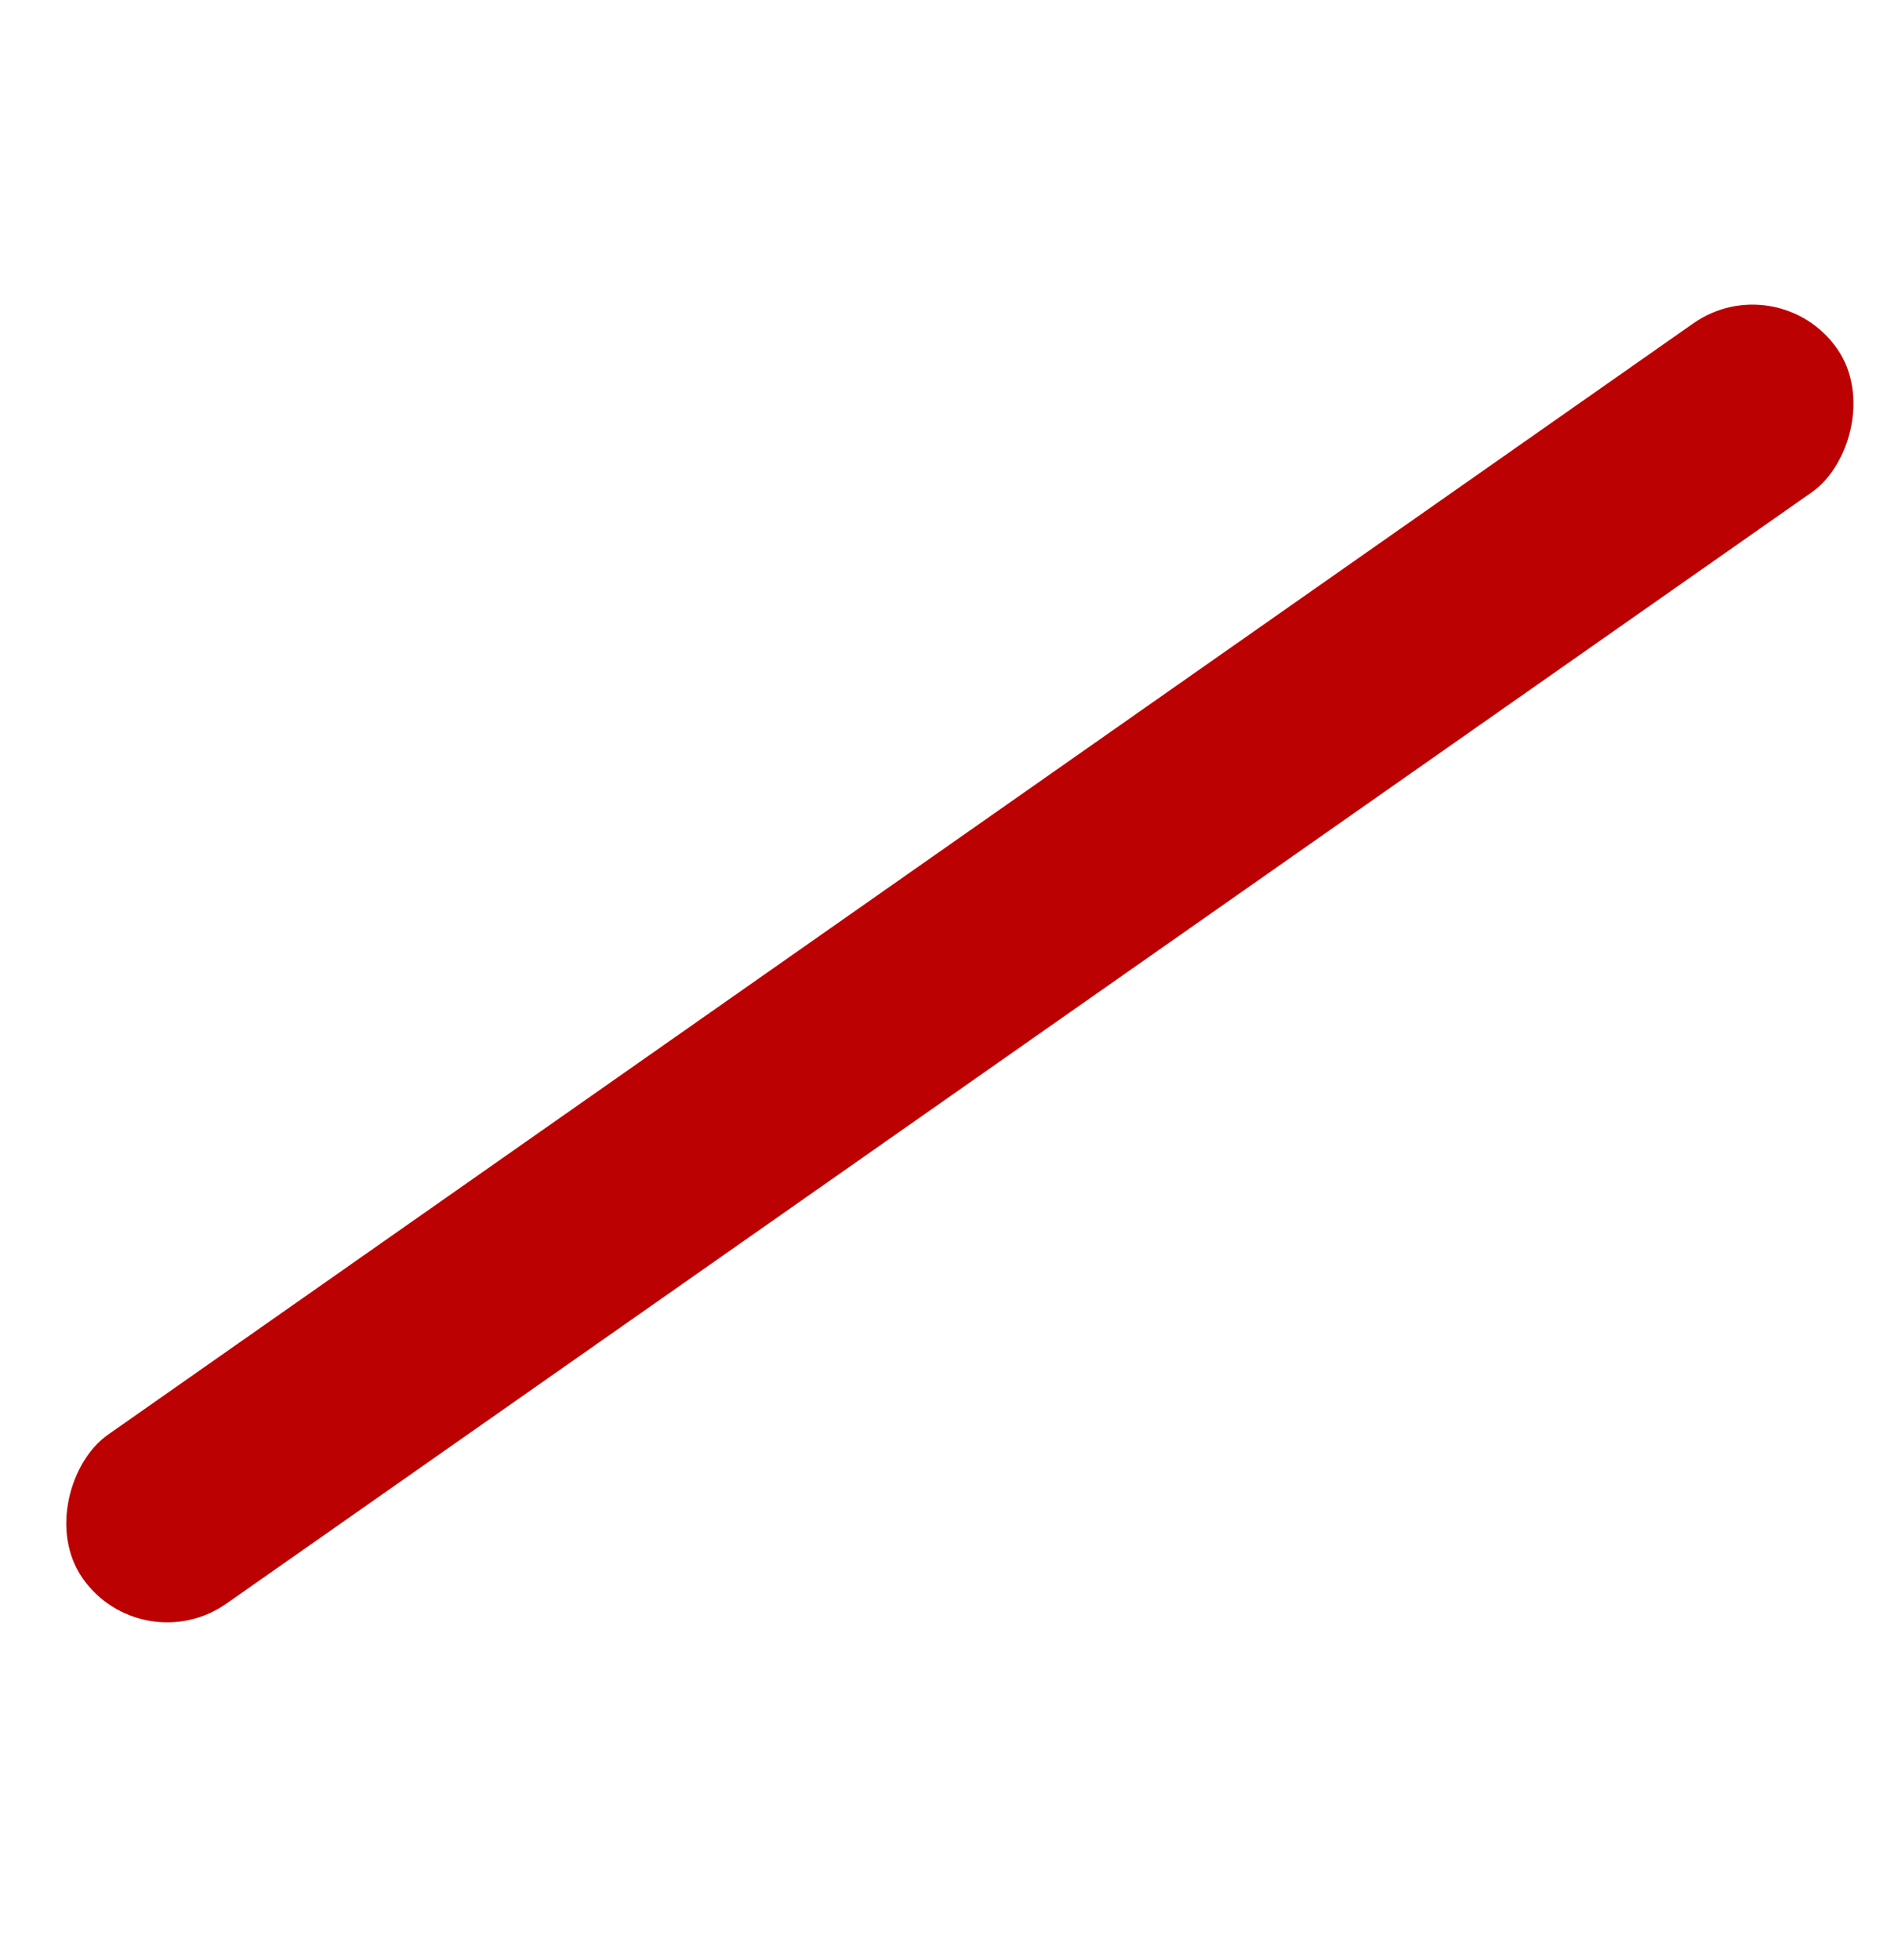 <svg width="26" height="27" viewBox="0 0 26 27" fill="none" xmlns="http://www.w3.org/2000/svg">
<g clip-path="url(#clip0_424:1725)">
<rect x="24.496" y="3.638" width="2.842" height="29.517" rx="1.421" transform="rotate(54.977 24.496 3.638)" fill="#BB0101"/>
</g>
<defs>
<clipPath id="clip0_424:1725">
<rect width="26" height="26" fill="white" transform="translate(0 0.253)"/>
</clipPath>
</defs>
</svg>
